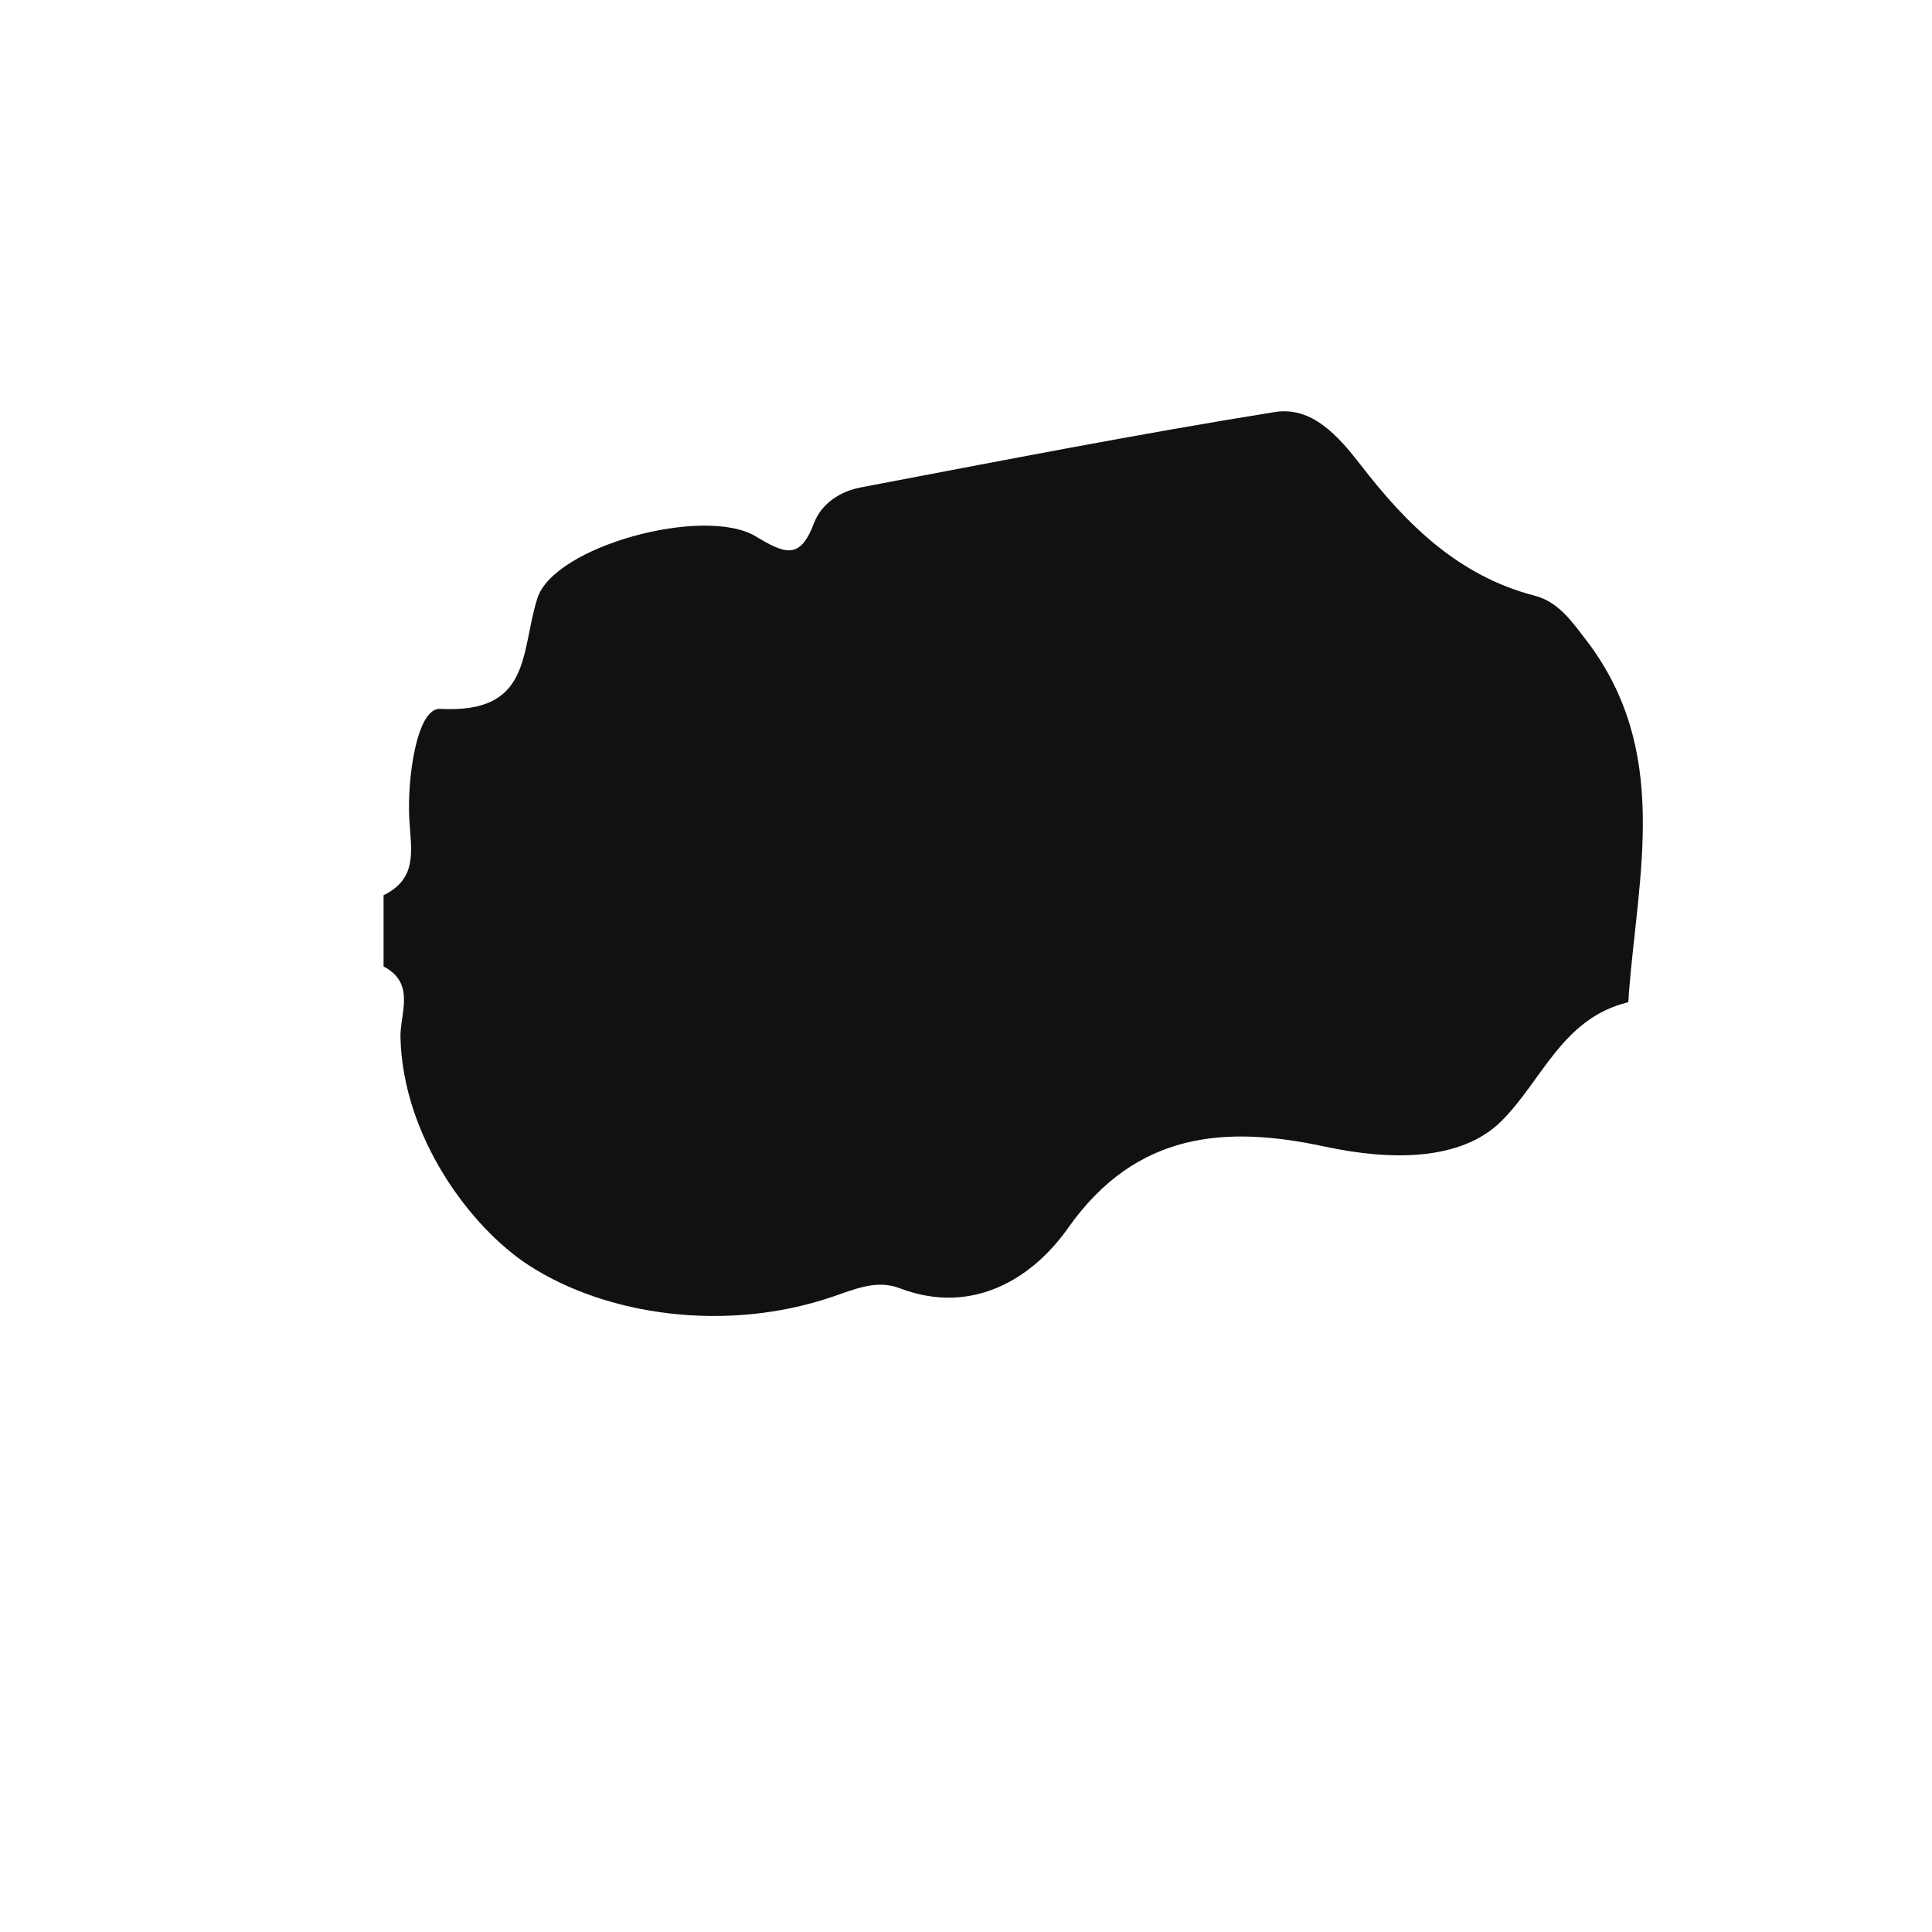 <svg xmlns="http://www.w3.org/2000/svg" width="32" height="32" viewBox="0 0 32 32"><path d="M6.633 17.184c.04 1.646 1.161 3.146 2.122 3.771 1.29.838 3.272 1.119 5.02.528.385-.13.744-.293 1.127-.146 1.22.466 2.214-.181 2.787-.995 1.141-1.621 2.646-1.697 4.259-1.35 1.086.233 2.252.242 2.922-.425.676-.675 1.004-1.698 2.091-1.965.017-.002.013-.091.017-.139.156-1.999.694-4.03-.702-5.856-.247-.321-.465-.639-.859-.741-1.26-.327-2.121-1.181-2.877-2.162-.375-.482-.807-.978-1.427-.879-2.289.367-4.566.813-6.845 1.246-.346.064-.662.263-.789.601-.23.61-.483.499-.964.211-.853-.511-3.343.163-3.615 1.028-.282.894-.089 1.912-1.61 1.83-.389-.02-.55 1.168-.51 1.835.031.52.139.973-.427 1.252v1.179c.538.281.271.783.28 1.177z" fill-rule="evenodd" clip-rule="evenodd" fill="#121111"/></svg>